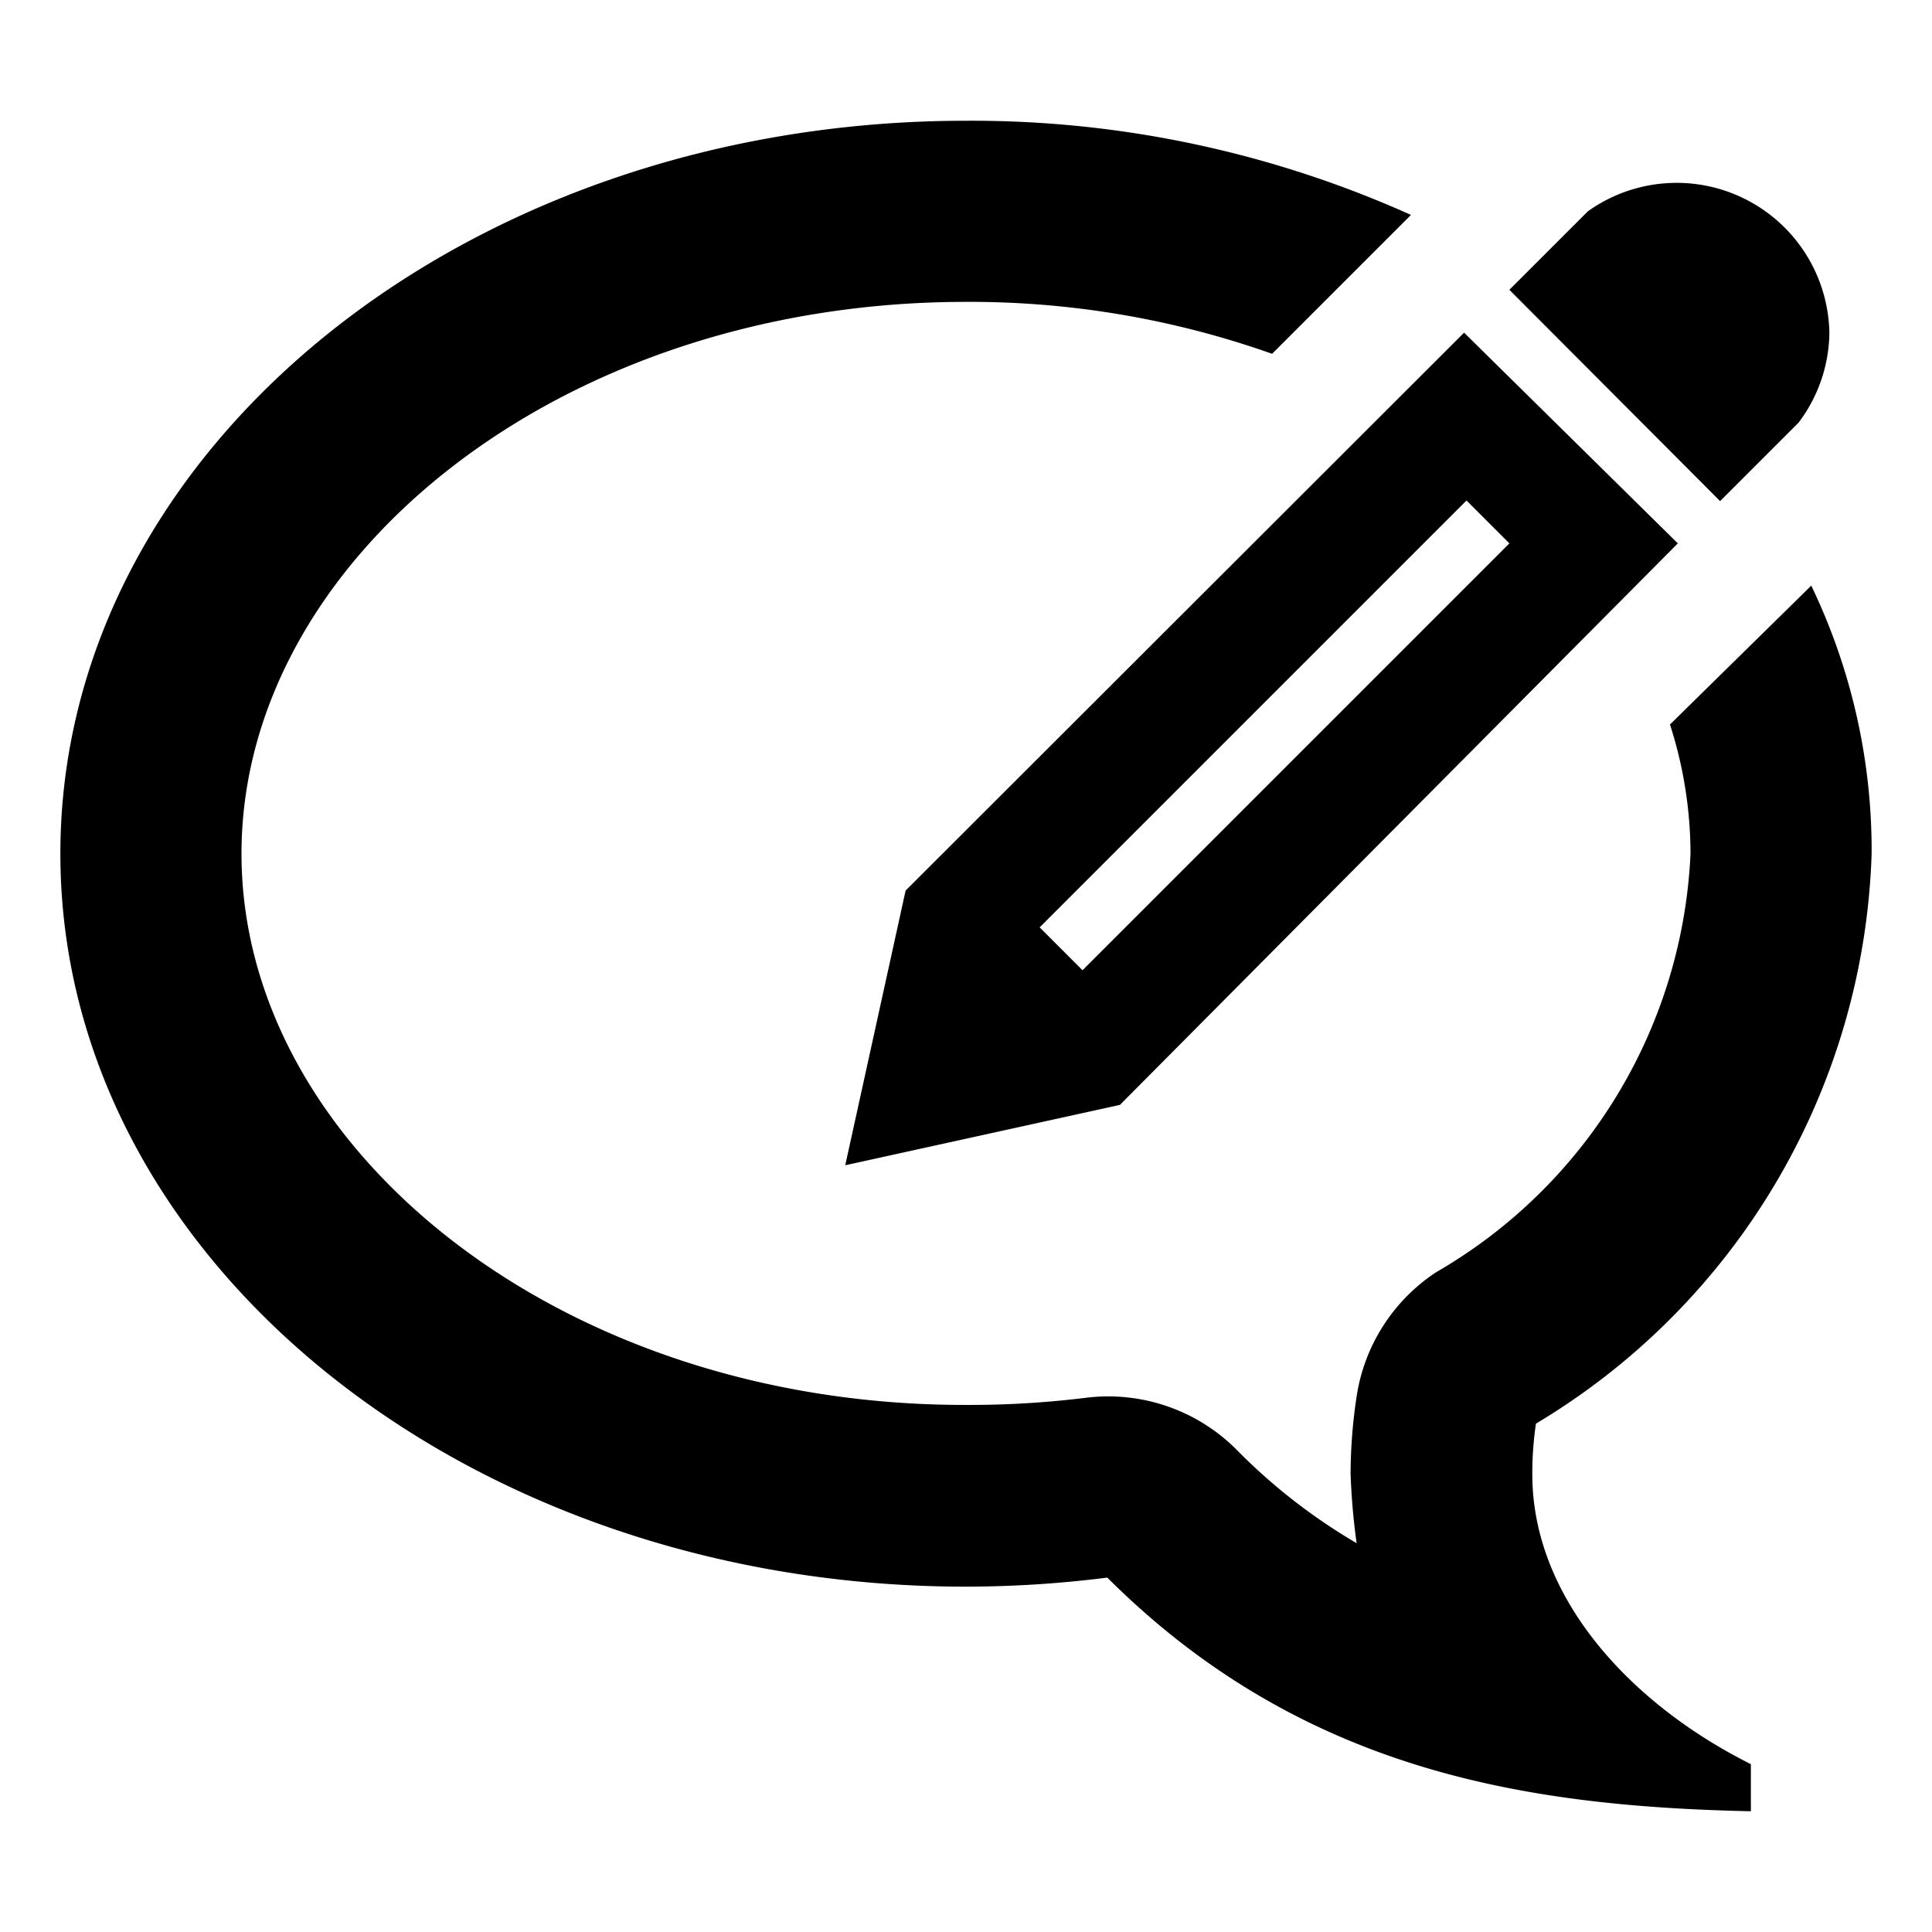 <svg data-name="Layer 1" xmlns="http://www.w3.org/2000/svg" viewBox="0 0 32 32"><title>blog_entry</title><path d="M23.37,3.56A17.74,17.74,0,0,0,16,2C7.72,2,1,7.44,1,14.14S7.72,26.28,16,26.28a18.72,18.72,0,0,0,2.34-.15C21.56,29.34,25.28,29.92,29,30v-.78c-2-1-3.62-2.76-3.62-4.8a5.63,5.63,0,0,1,.06-.84A11.42,11.42,0,0,0,31,14.14,10.11,10.11,0,0,0,30,9.7L27.66,12A7,7,0,0,1,28,14.14a8.44,8.44,0,0,1-4.21,6.93,3,3,0,0,0-1.32,2.06,8.63,8.63,0,0,0-.1,1.28,11.11,11.11,0,0,0,.1,1.15,9.58,9.58,0,0,1-2-1.56A3,3,0,0,0,18,23.15a15.72,15.72,0,0,1-2,.12C9.25,23.28,4,19,4,14.14S9.25,5,16,5a15,15,0,0,1,5.07.86l2.3-2.3Z"/><path d="M30.3,5.53A2.51,2.51,0,0,1,29.79,7l-1.3,1.3L25,4.8l1.3-1.3a2.53,2.53,0,0,1,4,2ZM14,19.3l4.55-1L27.79,9,24.25,5.51,15,14.75ZM25,9l-7.07,7.07-.71-.71,7.07-7.07L25,9Z"/></svg>
